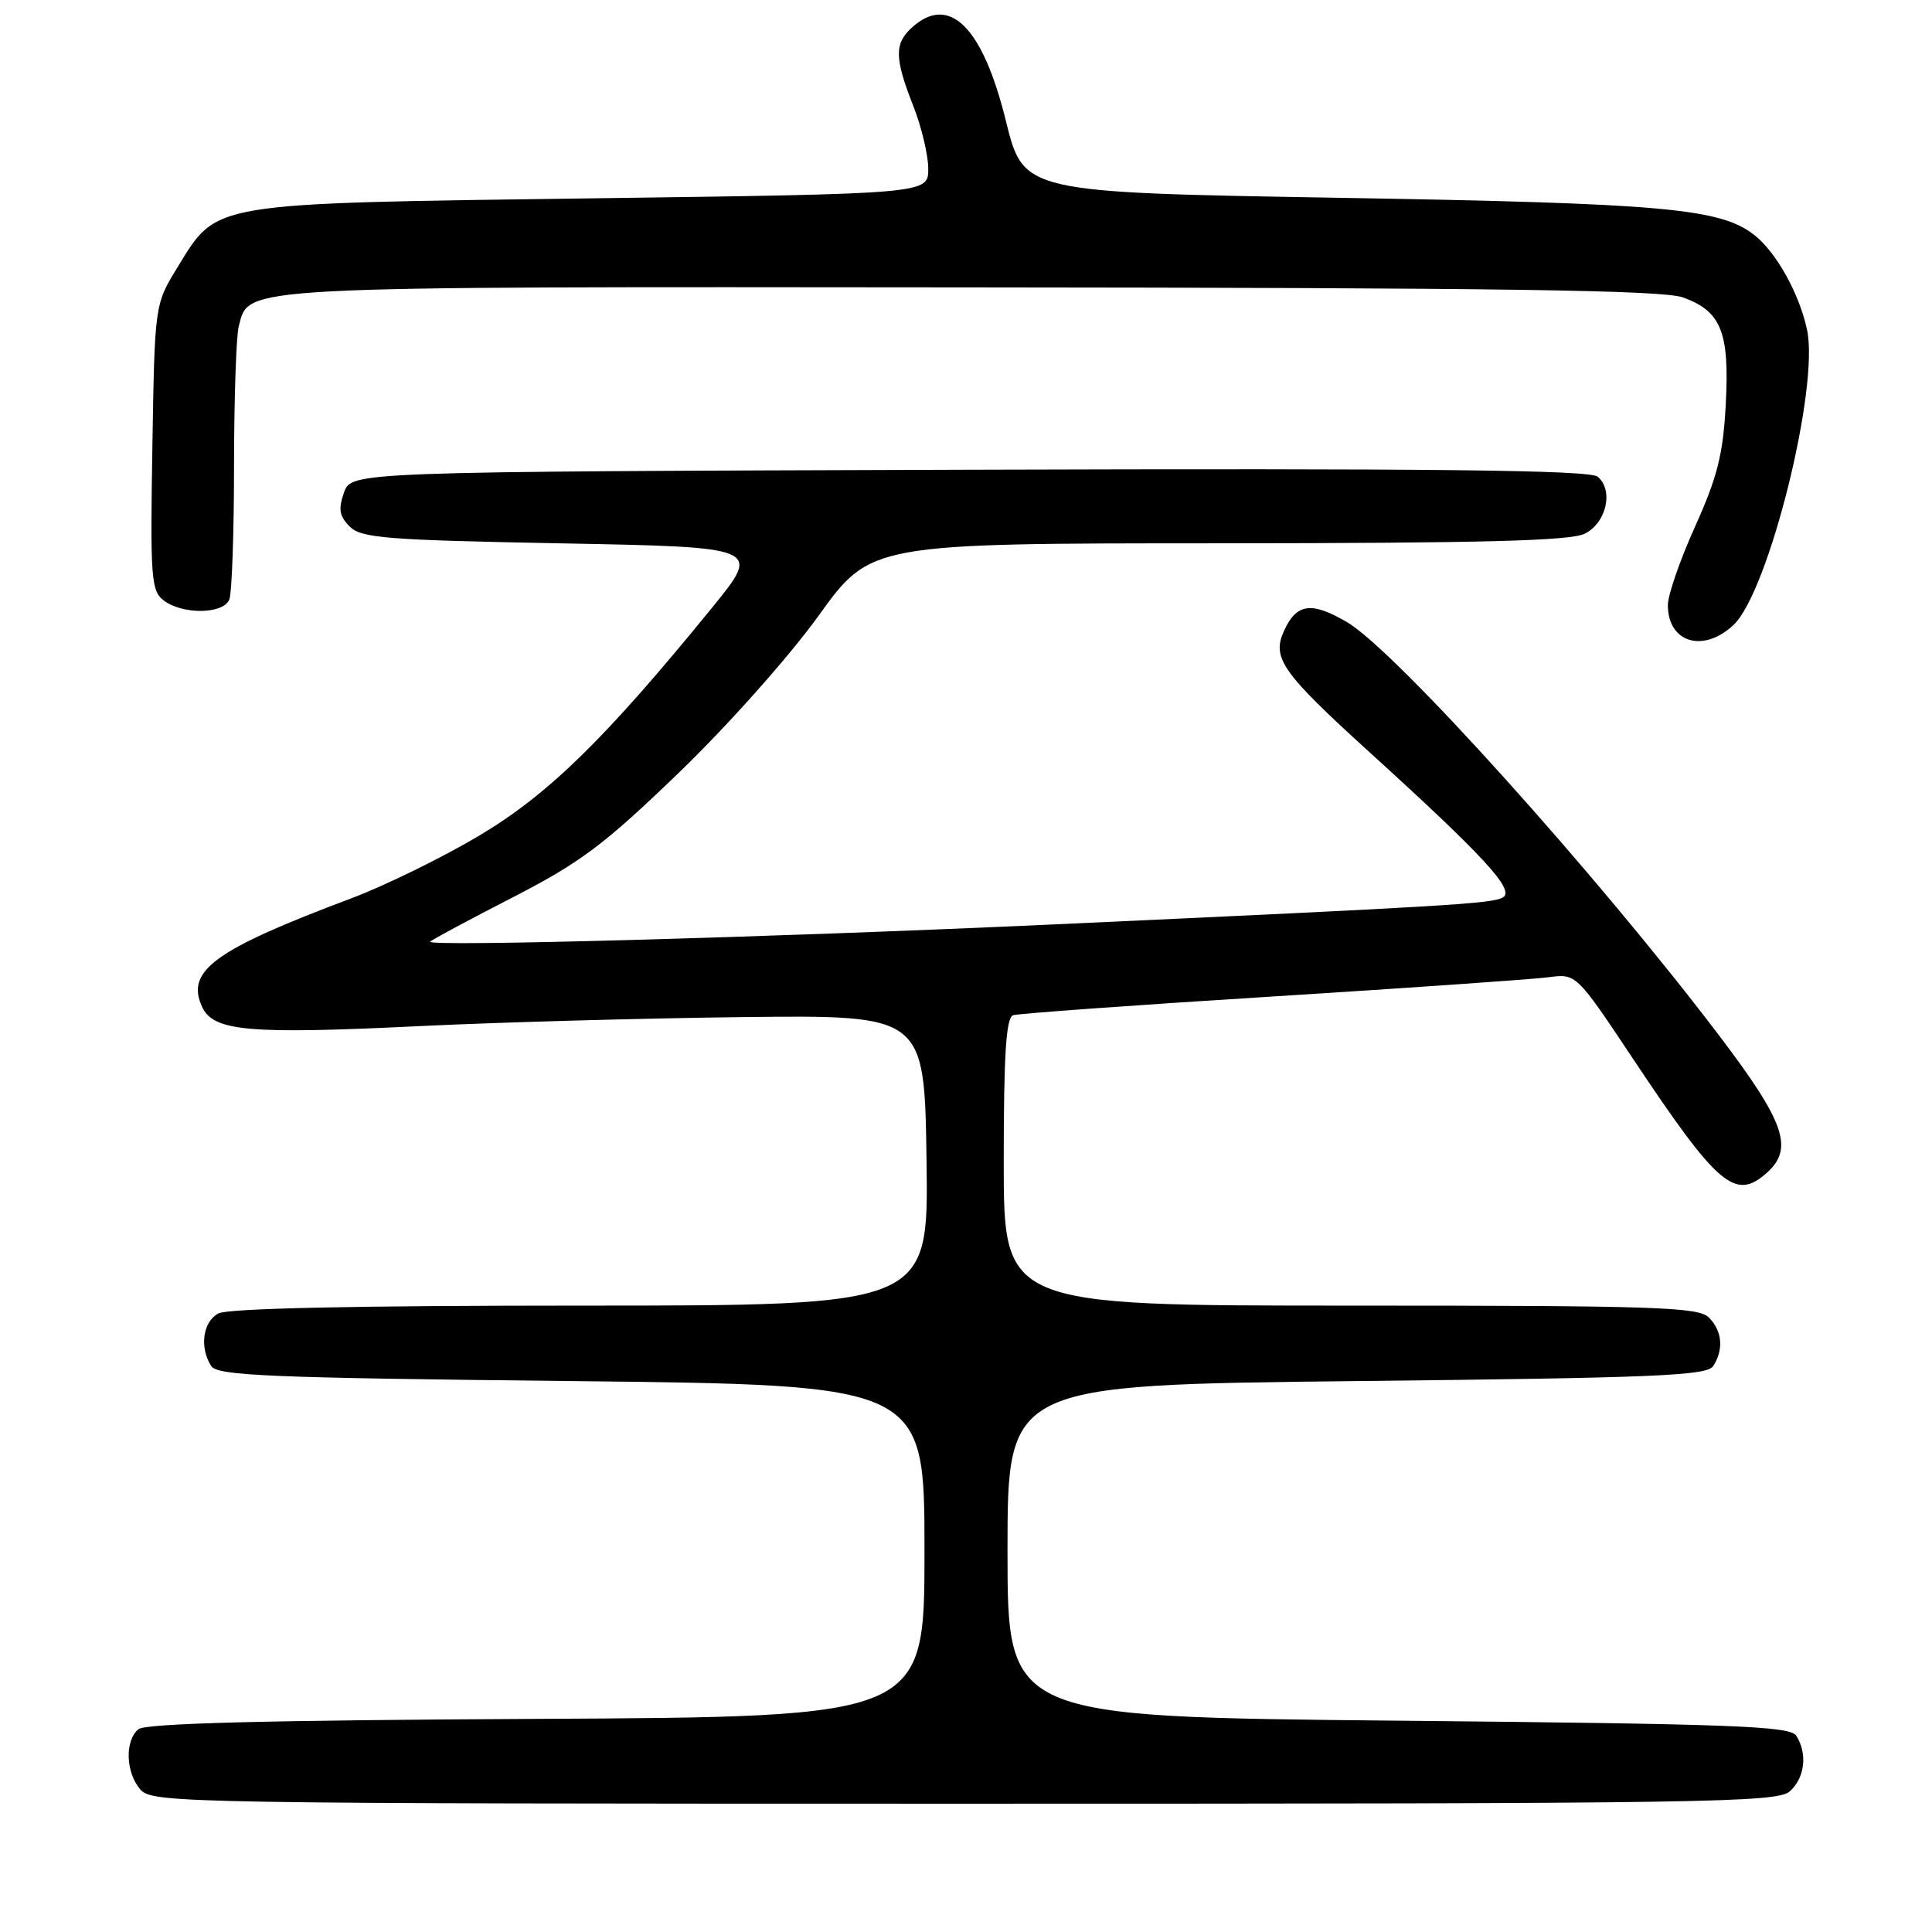 <?xml version="1.0" encoding="UTF-8" standalone="no"?>
<!DOCTYPE svg PUBLIC "-//W3C//DTD SVG 1.1//EN" "http://www.w3.org/Graphics/SVG/1.1/DTD/svg11.dtd" >
<svg xmlns="http://www.w3.org/2000/svg" xmlns:xlink="http://www.w3.org/1999/xlink" version="1.1" viewBox="0 0 256 256">
 <g >
 <path fill="currentColor"
d=" M 237.17 237.35 C 239.16 235.55 239.52 232.38 238.02 230.00 C 237.21 228.71 229.86 228.43 185.29 228.00 C 133.50 227.50 133.50 227.50 133.50 205.50 C 133.50 183.50 133.50 183.50 179.79 183.00 C 219.47 182.57 226.21 182.29 227.02 181.00 C 228.43 178.78 228.20 176.34 226.43 174.57 C 225.05 173.19 219.35 173.00 178.93 173.00 C 133.00 173.00 133.00 173.00 133.00 153.97 C 133.00 139.63 133.31 134.84 134.25 134.52 C 134.94 134.30 150.35 133.18 168.50 132.05 C 186.65 130.91 203.16 129.76 205.18 129.49 C 208.86 129.00 208.86 129.00 216.40 140.32 C 227.69 157.27 229.94 159.17 234.17 155.35 C 237.70 152.15 236.48 148.66 227.83 137.26 C 211.60 115.86 184.90 86.20 178.49 82.44 C 173.76 79.67 171.80 79.94 170.13 83.61 C 168.50 87.19 169.87 89.13 181.50 99.70 C 196.57 113.39 200.74 117.92 199.18 118.89 C 197.81 119.74 192.34 120.07 139.84 122.48 C 102.17 124.21 56.30 125.48 57.00 124.77 C 57.27 124.50 62.20 121.85 67.95 118.90 C 76.94 114.27 80.01 111.97 89.95 102.39 C 96.44 96.13 104.54 87.03 108.44 81.62 C 115.37 72.00 115.37 72.00 161.44 71.99 C 196.44 71.97 208.10 71.67 210.00 70.71 C 212.87 69.27 213.84 64.94 211.69 63.16 C 210.63 62.28 189.79 62.05 128.41 62.24 C 46.55 62.50 46.55 62.50 45.58 65.27 C 44.81 67.46 44.96 68.39 46.34 69.77 C 47.86 71.30 51.17 71.56 74.47 72.00 C 100.88 72.50 100.88 72.50 94.37 80.50 C 80.22 97.88 72.66 105.28 63.47 110.74 C 58.62 113.63 51.02 117.35 46.58 119.02 C 28.40 125.85 24.59 128.62 26.77 133.40 C 28.26 136.65 32.87 137.07 55.50 135.97 C 65.95 135.46 85.30 134.92 98.50 134.77 C 122.50 134.50 122.50 134.50 122.77 153.75 C 123.04 173.00 123.04 173.00 76.96 173.00 C 47.10 173.00 30.19 173.36 28.93 174.04 C 26.88 175.14 26.41 178.52 27.98 181.00 C 28.79 182.29 35.58 182.57 75.71 183.00 C 122.50 183.50 122.50 183.50 122.50 205.50 C 122.50 227.50 122.50 227.50 71.09 227.76 C 35.15 227.94 19.28 228.35 18.34 229.13 C 16.49 230.67 16.66 234.97 18.65 237.17 C 20.24 238.92 24.94 239.00 127.83 239.00 C 226.47 239.00 235.49 238.86 237.17 237.35 Z  M 229.70 82.81 C 234.35 78.44 241.10 51.35 239.44 43.68 C 238.41 38.89 235.37 33.44 232.47 31.15 C 227.97 27.61 220.52 26.94 177.47 26.21 C 135.62 25.50 135.62 25.50 133.28 16.00 C 130.21 3.54 125.79 -0.84 120.83 3.65 C 118.49 5.77 118.53 7.73 121.00 14.00 C 122.10 16.79 123.00 20.56 123.00 22.38 C 123.00 25.68 123.00 25.68 78.45 26.28 C 27.46 26.97 28.84 26.74 23.52 35.42 C 20.50 40.33 20.50 40.33 20.19 59.26 C 19.90 76.57 20.03 78.31 21.69 79.56 C 24.22 81.48 29.64 81.39 30.39 79.42 C 30.73 78.55 31.01 70.56 31.01 61.67 C 31.02 52.78 31.30 44.47 31.64 43.21 C 33.07 37.86 30.54 37.99 128.70 38.08 C 198.96 38.13 220.29 38.44 223.00 39.41 C 228.07 41.23 229.19 44.03 228.67 53.61 C 228.32 60.20 227.56 63.22 224.62 69.74 C 222.63 74.14 221.00 78.84 221.00 80.18 C 221.00 85.15 225.69 86.58 229.70 82.81 Z "/>
</g>
</svg>